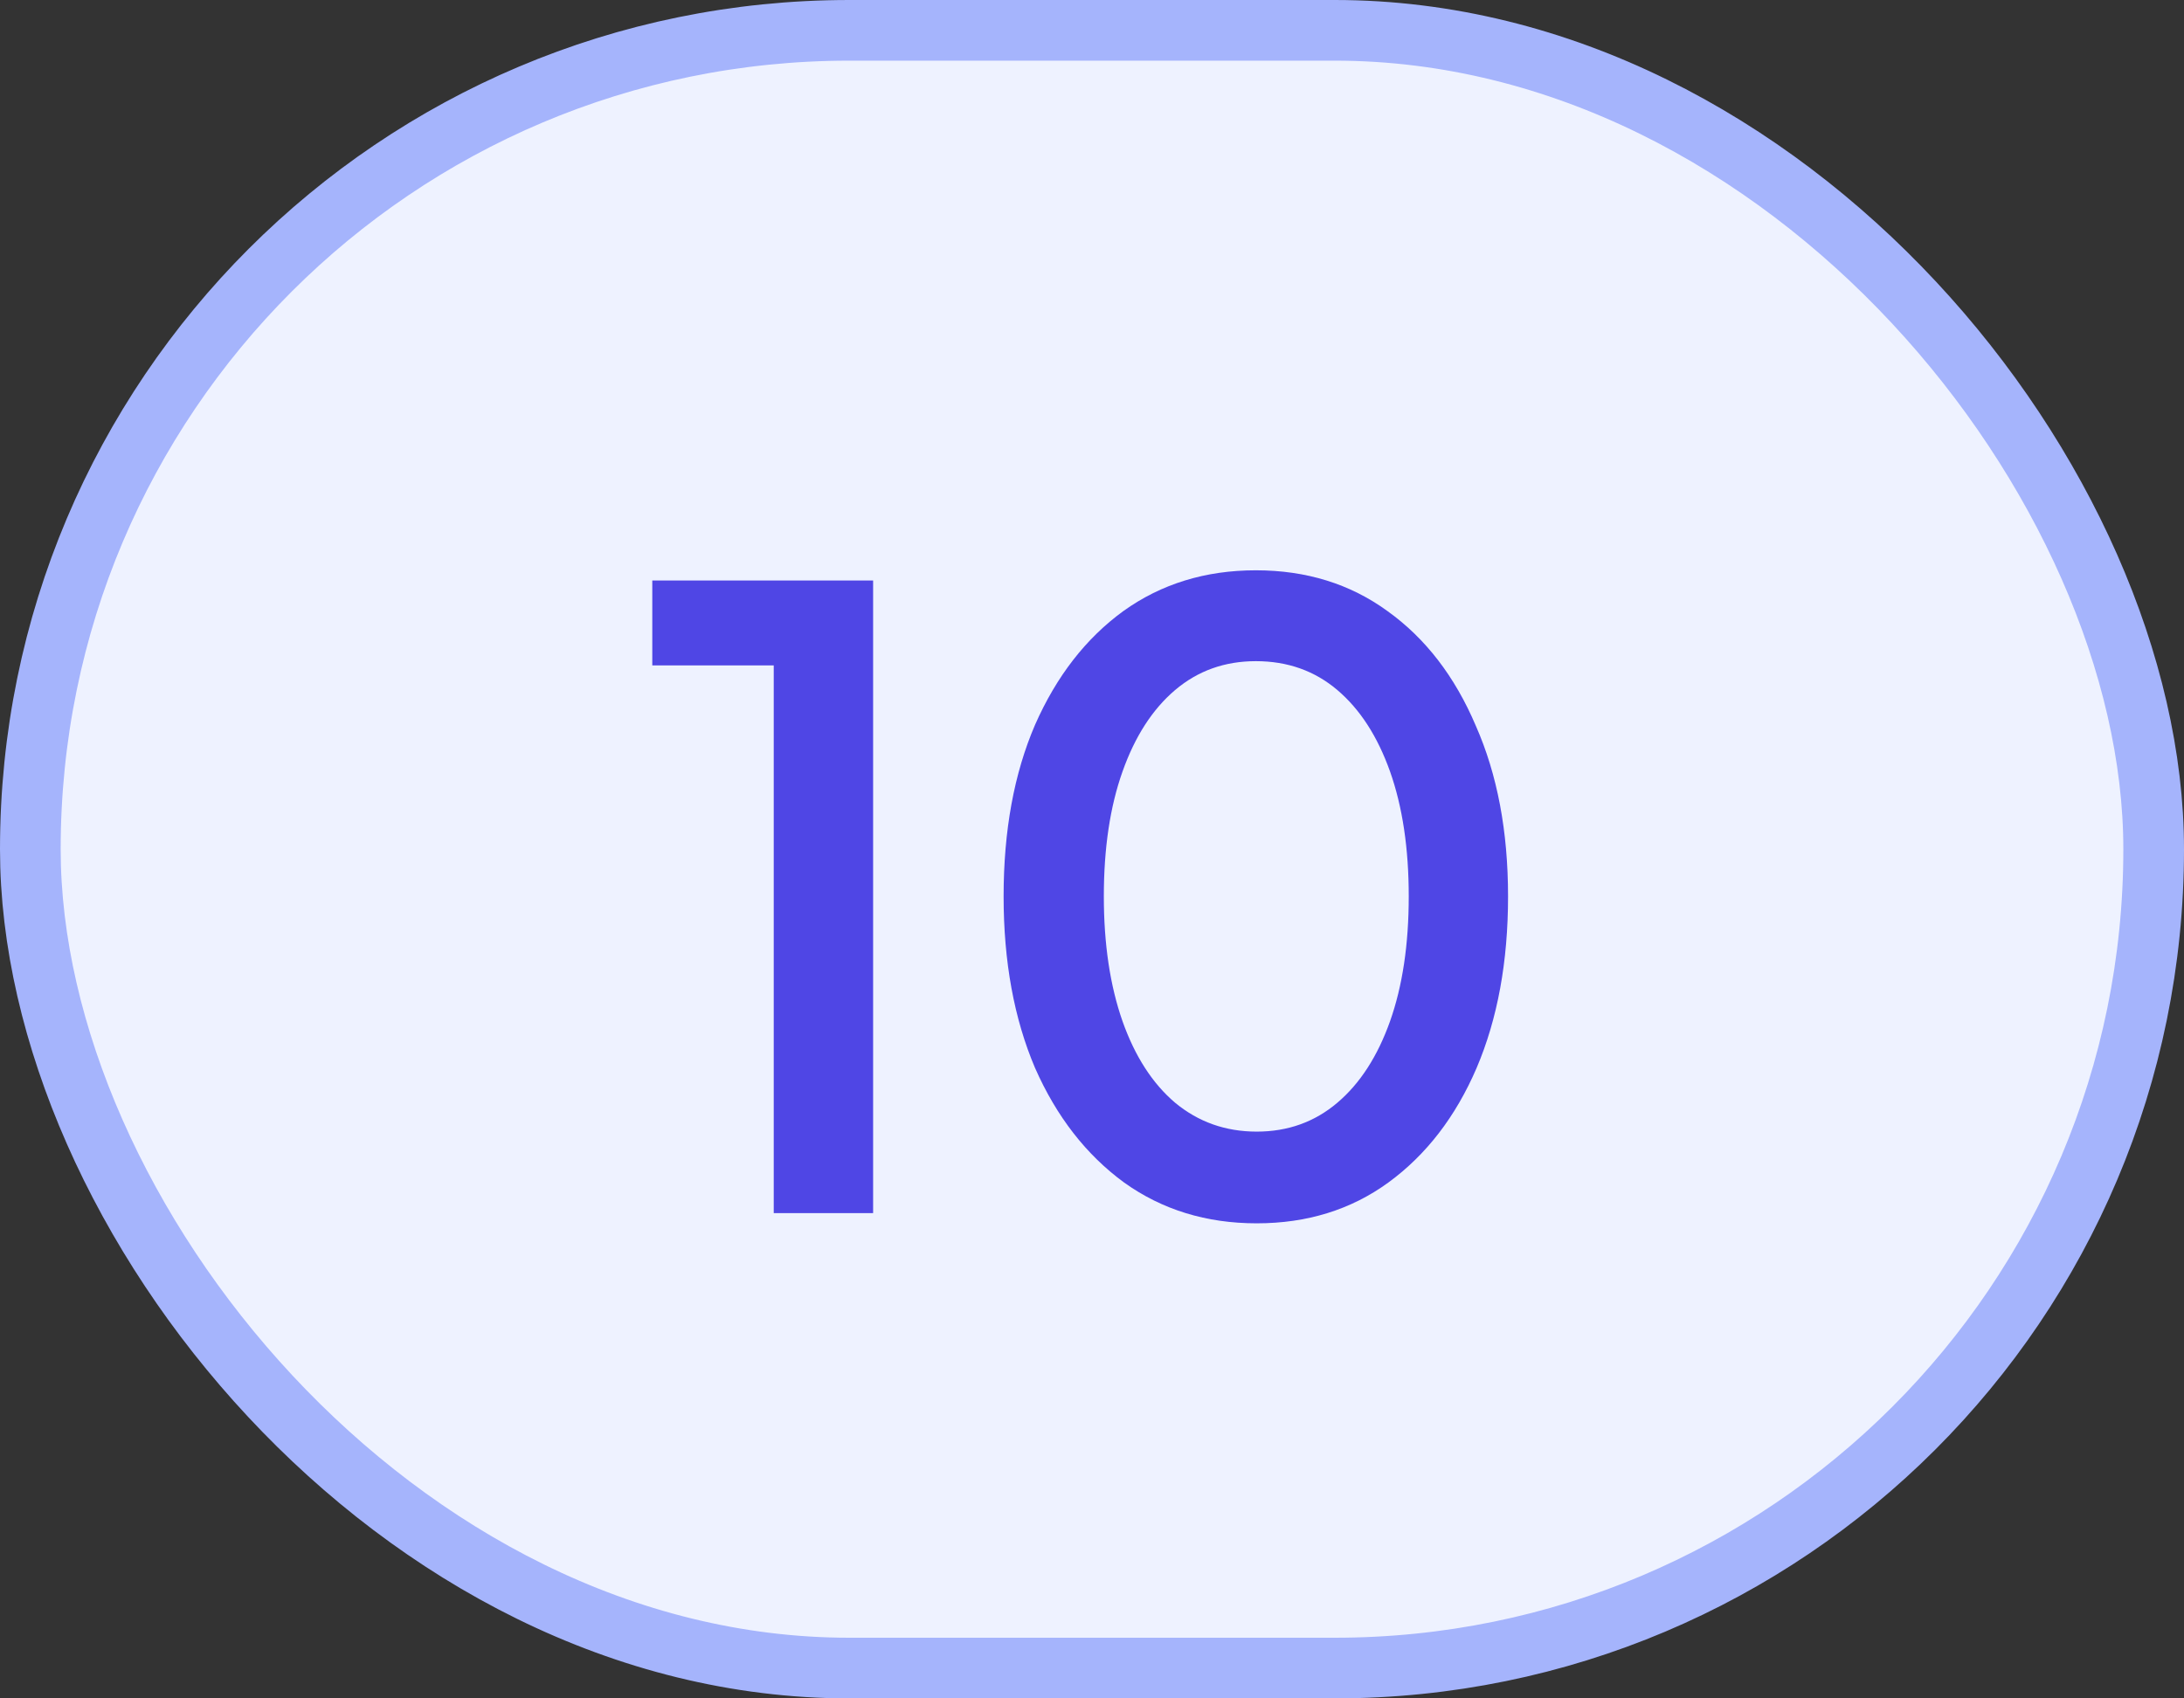 <svg width="36" height="28" viewBox="0 0 36 28" fill="none" xmlns="http://www.w3.org/2000/svg">
<rect x="0" y="0" width="36" height="28" fill="#333333" stroke="none"/>
<rect x="0.5" y="0.5" width="35" height="27" rx="13.5" fill="#EEF2FF"/>
<rect x="0.5" y="0.5" width="35" height="27" rx="13.5" stroke="#A5B4FC"/>
<path d="M12.754 20V10.97H10.752V9.57H14.392V20H12.754ZM20.715 20.168C19.884 20.168 19.156 19.944 18.53 19.496C17.905 19.039 17.415 18.409 17.061 17.606C16.715 16.794 16.543 15.851 16.543 14.778C16.543 13.695 16.715 12.753 17.061 11.95C17.415 11.147 17.901 10.522 18.517 10.074C19.142 9.626 19.87 9.402 20.701 9.402C21.531 9.402 22.255 9.626 22.87 10.074C23.496 10.522 23.981 11.152 24.326 11.964C24.681 12.767 24.858 13.705 24.858 14.778C24.858 15.851 24.686 16.794 24.34 17.606C23.995 18.409 23.51 19.039 22.884 19.496C22.268 19.944 21.545 20.168 20.715 20.168ZM20.715 18.656C21.228 18.656 21.671 18.497 22.044 18.18C22.418 17.863 22.707 17.415 22.913 16.836C23.118 16.257 23.221 15.571 23.221 14.778C23.221 13.985 23.118 13.299 22.913 12.72C22.707 12.141 22.418 11.693 22.044 11.376C21.671 11.059 21.223 10.9 20.701 10.9C20.187 10.9 19.744 11.059 19.37 11.376C18.997 11.693 18.708 12.141 18.503 12.72C18.297 13.299 18.195 13.985 18.195 14.778C18.195 15.562 18.297 16.248 18.503 16.836C18.708 17.415 18.997 17.863 19.37 18.18C19.753 18.497 20.201 18.656 20.715 18.656Z" fill="#4F46E5"/>
</svg>
